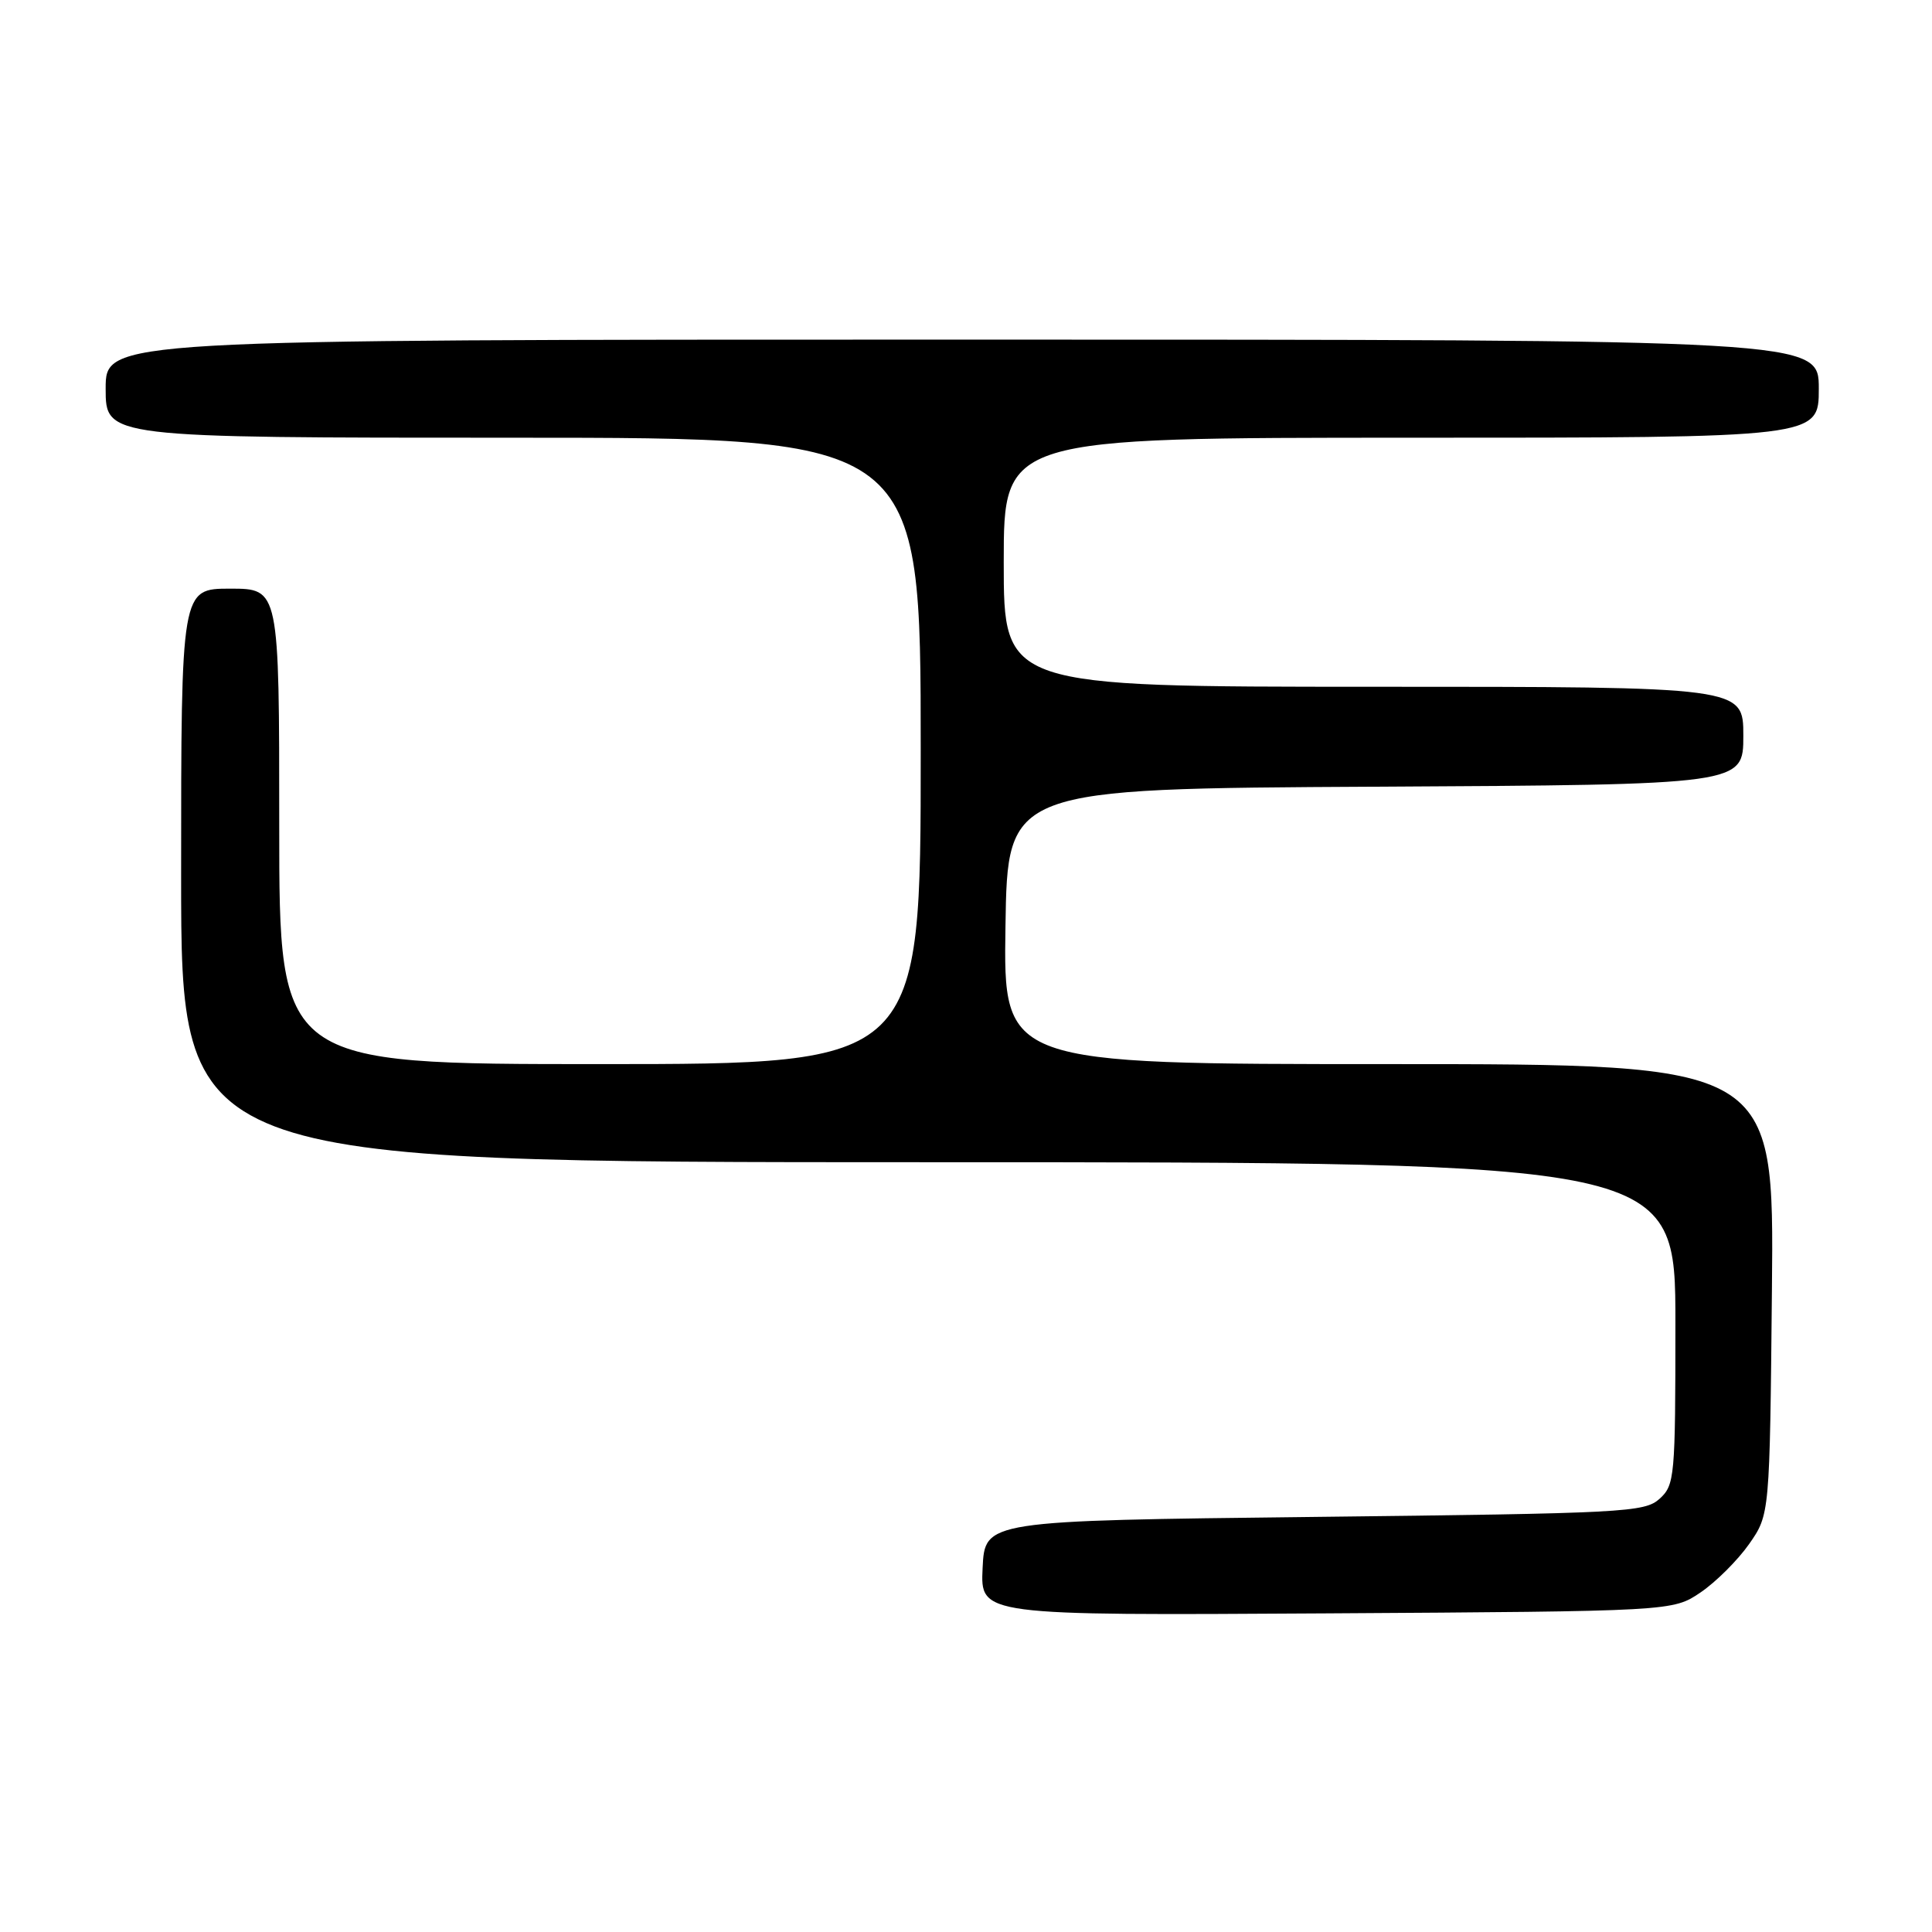 <?xml version="1.0" encoding="UTF-8" standalone="no"?>
<!DOCTYPE svg PUBLIC "-//W3C//DTD SVG 1.1//EN" "http://www.w3.org/Graphics/SVG/1.1/DTD/svg11.dtd" >
<svg xmlns="http://www.w3.org/2000/svg" xmlns:xlink="http://www.w3.org/1999/xlink" version="1.1" viewBox="0 0 256 256">
 <g >
 <path fill="currentColor"
d=" M 225.34 211.00 C 227.37 209.62 230.26 206.74 231.77 204.59 C 234.50 200.68 234.50 200.68 234.79 170.84 C 235.08 141.00 235.08 141.00 184.02 141.00 C 132.95 141.00 132.95 141.00 133.23 122.75 C 133.50 104.50 133.50 104.50 182.25 104.24 C 231.00 103.98 231.00 103.98 231.00 97.49 C 231.00 91.00 231.00 91.00 182.00 91.00 C 133.00 91.00 133.00 91.00 133.00 74.50 C 133.00 58.00 133.00 58.00 187.00 58.00 C 241.00 58.00 241.00 58.00 241.00 51.50 C 241.00 45.00 241.00 45.00 127.50 45.00 C 14.00 45.00 14.00 45.00 14.00 51.50 C 14.00 58.00 14.00 58.00 68.00 58.00 C 122.00 58.00 122.00 58.00 122.00 99.50 C 122.00 141.00 122.00 141.00 79.50 141.00 C 37.00 141.00 37.00 141.00 37.00 109.50 C 37.00 78.00 37.00 78.00 30.50 78.00 C 24.00 78.00 24.00 78.00 24.00 116.00 C 24.00 154.00 24.00 154.00 123.00 154.00 C 222.00 154.00 222.00 154.00 222.00 175.35 C 222.00 195.77 221.91 196.77 219.90 198.60 C 217.91 200.39 215.27 200.53 174.15 201.00 C 130.50 201.50 130.50 201.50 130.20 207.78 C 129.90 214.06 129.90 214.06 175.78 213.78 C 221.65 213.50 221.65 213.50 225.34 211.00 Z "/>
</g>
</svg>